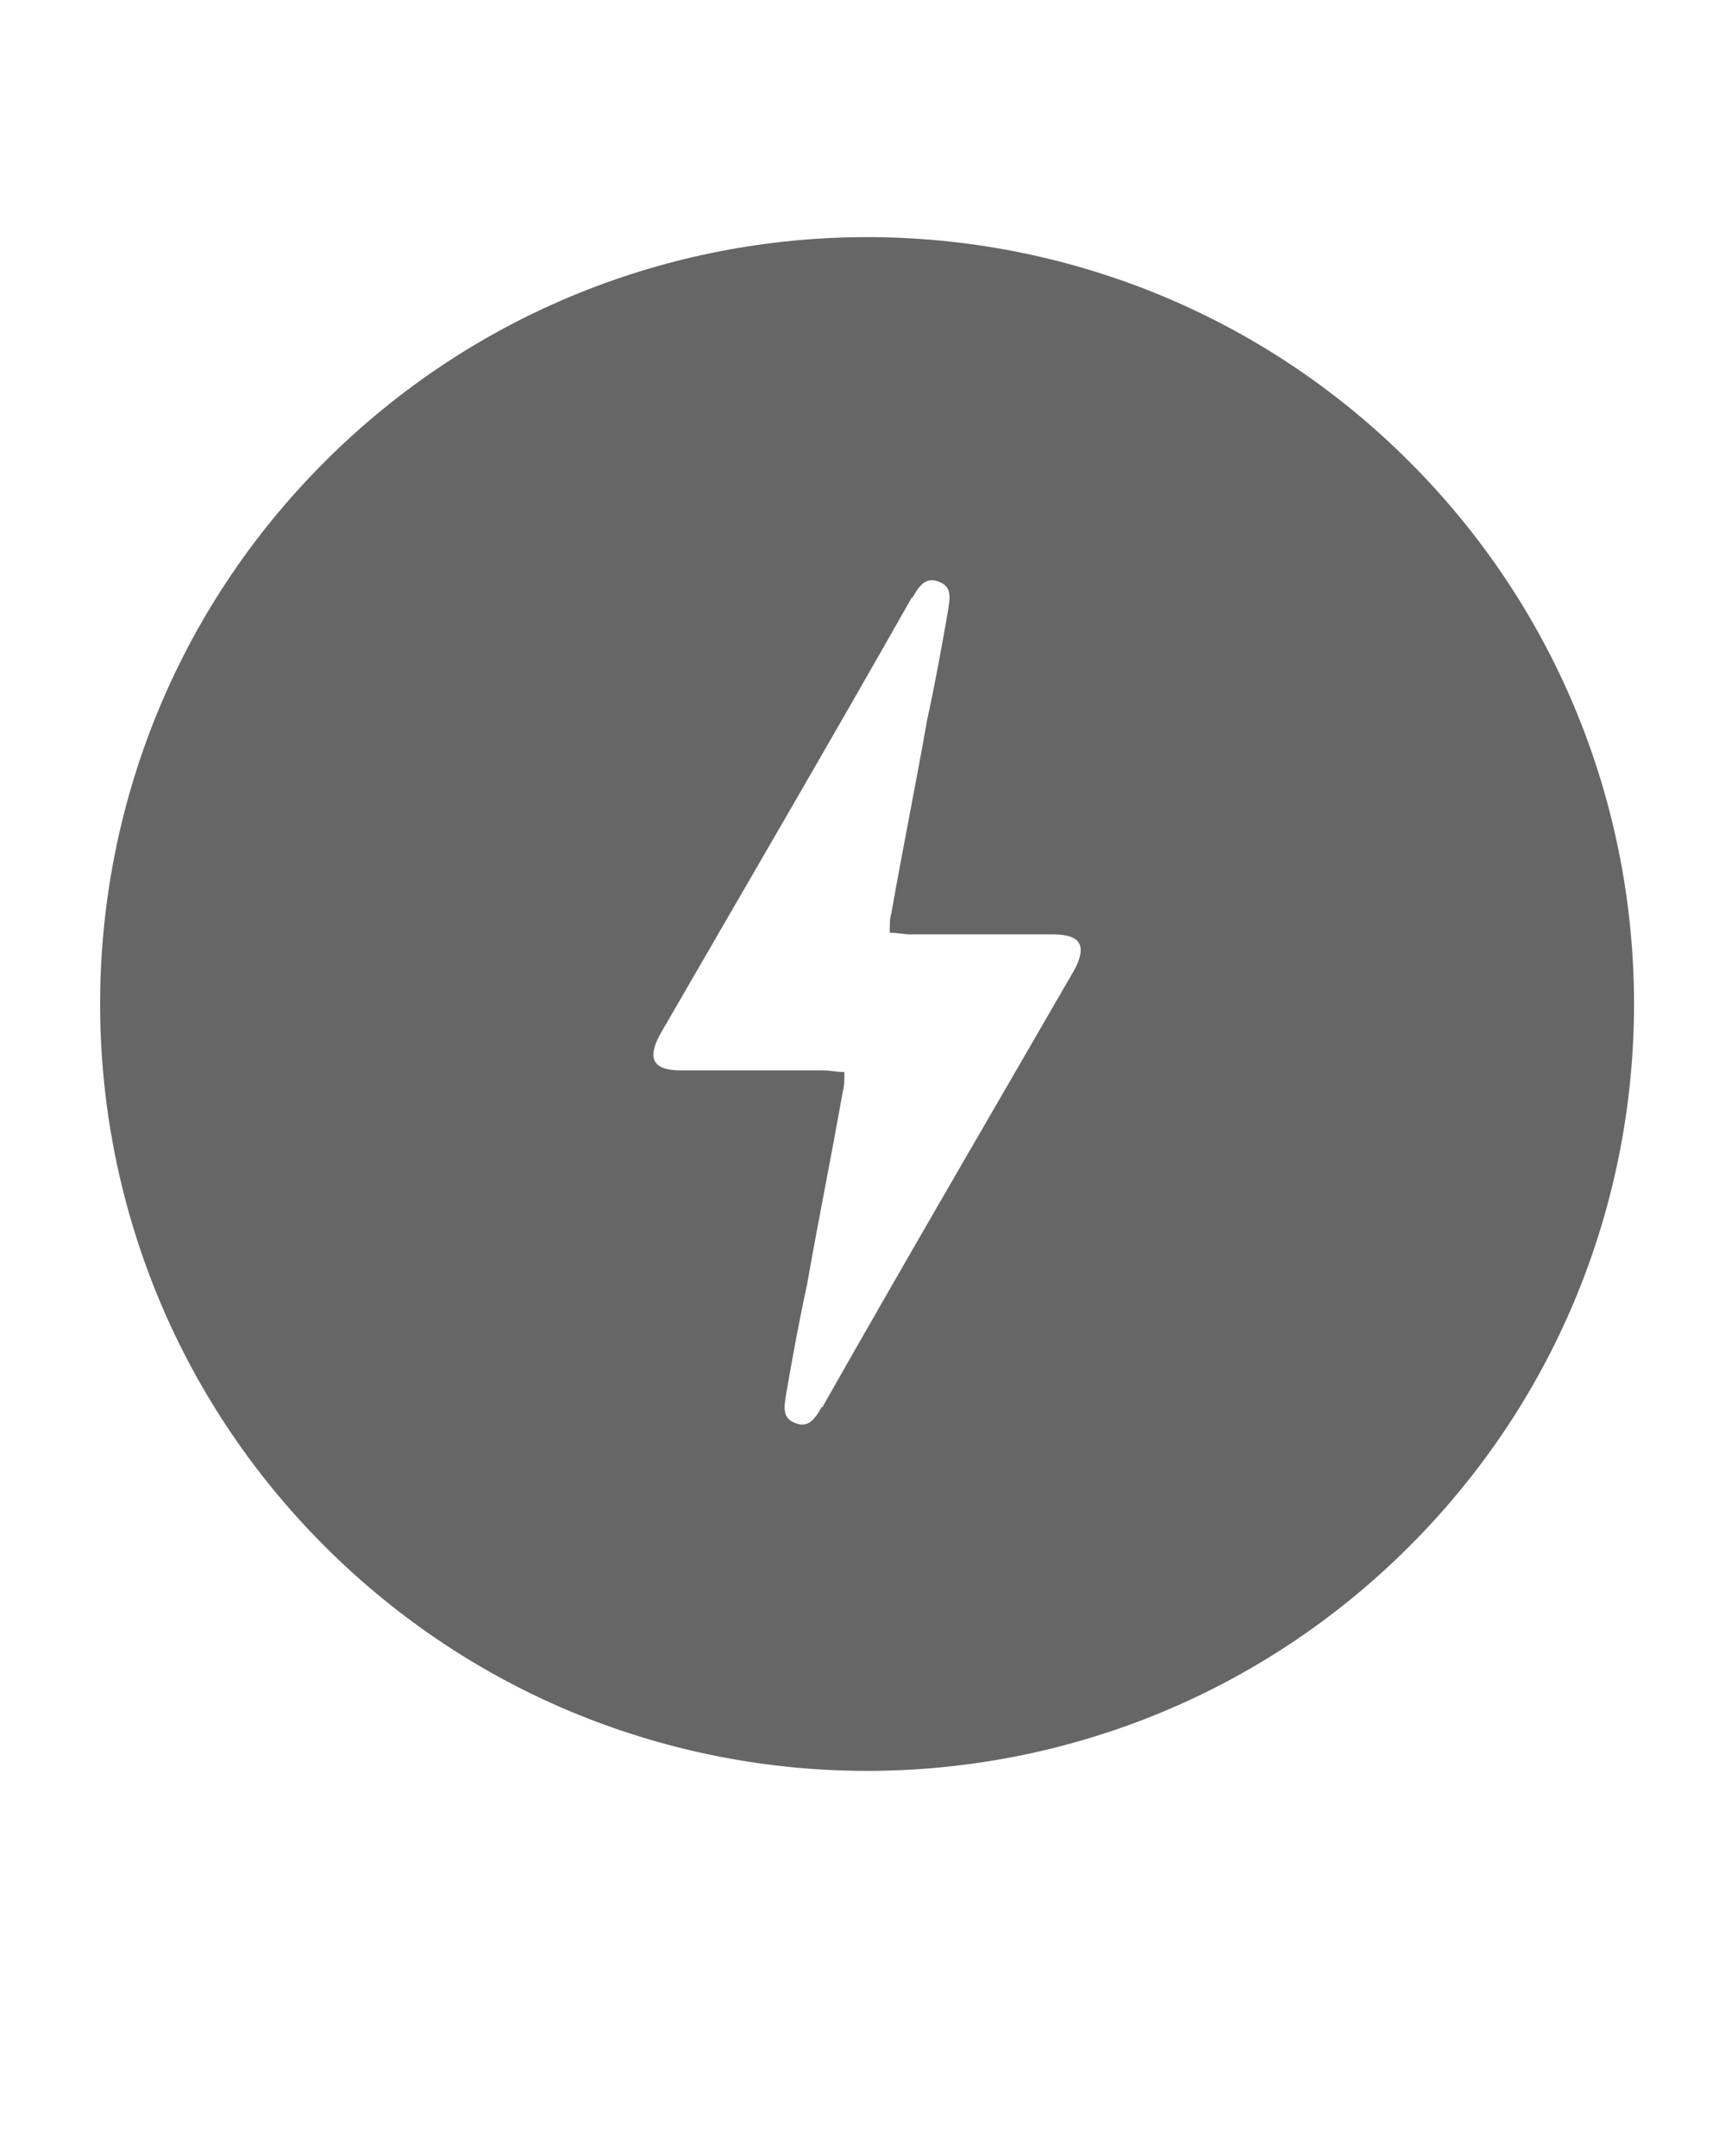 <?xml version="1.0" encoding="UTF-8" standalone="no"?>
<svg
   xmlns:dc="http://purl.org/dc/elements/1.1/"
   xmlns:cc="http://creativecommons.org/ns#"
   xmlns:rdf="http://www.w3.org/1999/02/22-rdf-syntax-ns#"
   xmlns:svg="http://www.w3.org/2000/svg"
   xmlns="http://www.w3.org/2000/svg"
   xmlns:sodipodi="http://sodipodi.sourceforge.net/DTD/sodipodi-0.dtd"
   xmlns:inkscape="http://www.inkscape.org/namespaces/inkscape"
   version="1.1"
   x="0px"
   y="0px"
   viewBox="0 0 100 125"
   enable-background="new 0 0 100 100"
   xml:space="preserve"
   id="svg2"
   inkscape:version="0.91 r13725"
   sodipodi:docname="actu.svg"><defs
     id="defs12" /><sodipodi:namedview
     pagecolor="#ffffff"
     bordercolor="#666666"
     borderopacity="1"
     objecttolerance="10"
     gridtolerance="10"
     guidetolerance="10"
     inkscape:pageopacity="0"
     inkscape:pageshadow="2"
     inkscape:window-width="1346"
     inkscape:window-height="941"
     id="namedview10"
     showgrid="false"
     inkscape:zoom="1.888"
     inkscape:cx="-42.425847"
     inkscape:cy="62.5"
     inkscape:window-x="10"
     inkscape:window-y="34"
     inkscape:window-maximized="0"
     inkscape:current-layer="svg2" /><path
     d="m 18.825,26.77 c -17.362,17.362 -17.362,45.518 0,62.88 17.362,17.362 45.518,17.362 62.88,0 17.362,-17.362 17.362,-45.518 0,-62.88 -17.362,-17.362 -45.518,-17.362 -62.88,0 z m 43.453,29.469 c -4.88,8.447 -9.76,16.799 -14.547,25.246 0,0 0,0.094 -0.094,0.094 -0.375,0.657 -0.751,1.22 -1.502,0.939 -0.845,-0.282 -0.657,-1.032 -0.563,-1.689 0.375,-2.159 0.751,-4.223 1.22,-6.382 0.657,-3.754 1.408,-7.414 2.065,-11.168 0.094,-0.282 0.094,-0.657 0.094,-1.126 -0.469,0 -0.845,-0.094 -1.22,-0.094 -2.722,0 -5.537,0 -8.259,0 -1.595,0 -1.971,-0.657 -1.22,-2.065 4.88,-8.447 9.76,-16.799 14.547,-25.246 0,0 0,-0.094 0.094,-0.094 0.375,-0.657 0.751,-1.22 1.502,-0.939 0.845,0.282 0.657,1.032 0.563,1.689 -0.375,2.159 -0.751,4.223 -1.22,6.382 -0.657,3.754 -1.408,7.414 -2.065,11.168 -0.094,0.282 -0.094,0.657 -0.094,1.126 0.469,0 0.845,0.094 1.22,0.094 2.722,0 5.537,0 8.259,0 1.595,0 1.971,0.657 1.22,2.065 z"
     id="path4"
     inkscape:connector-curvature="0"
     style="fill:#666666;fill-opacity:1" /></svg>